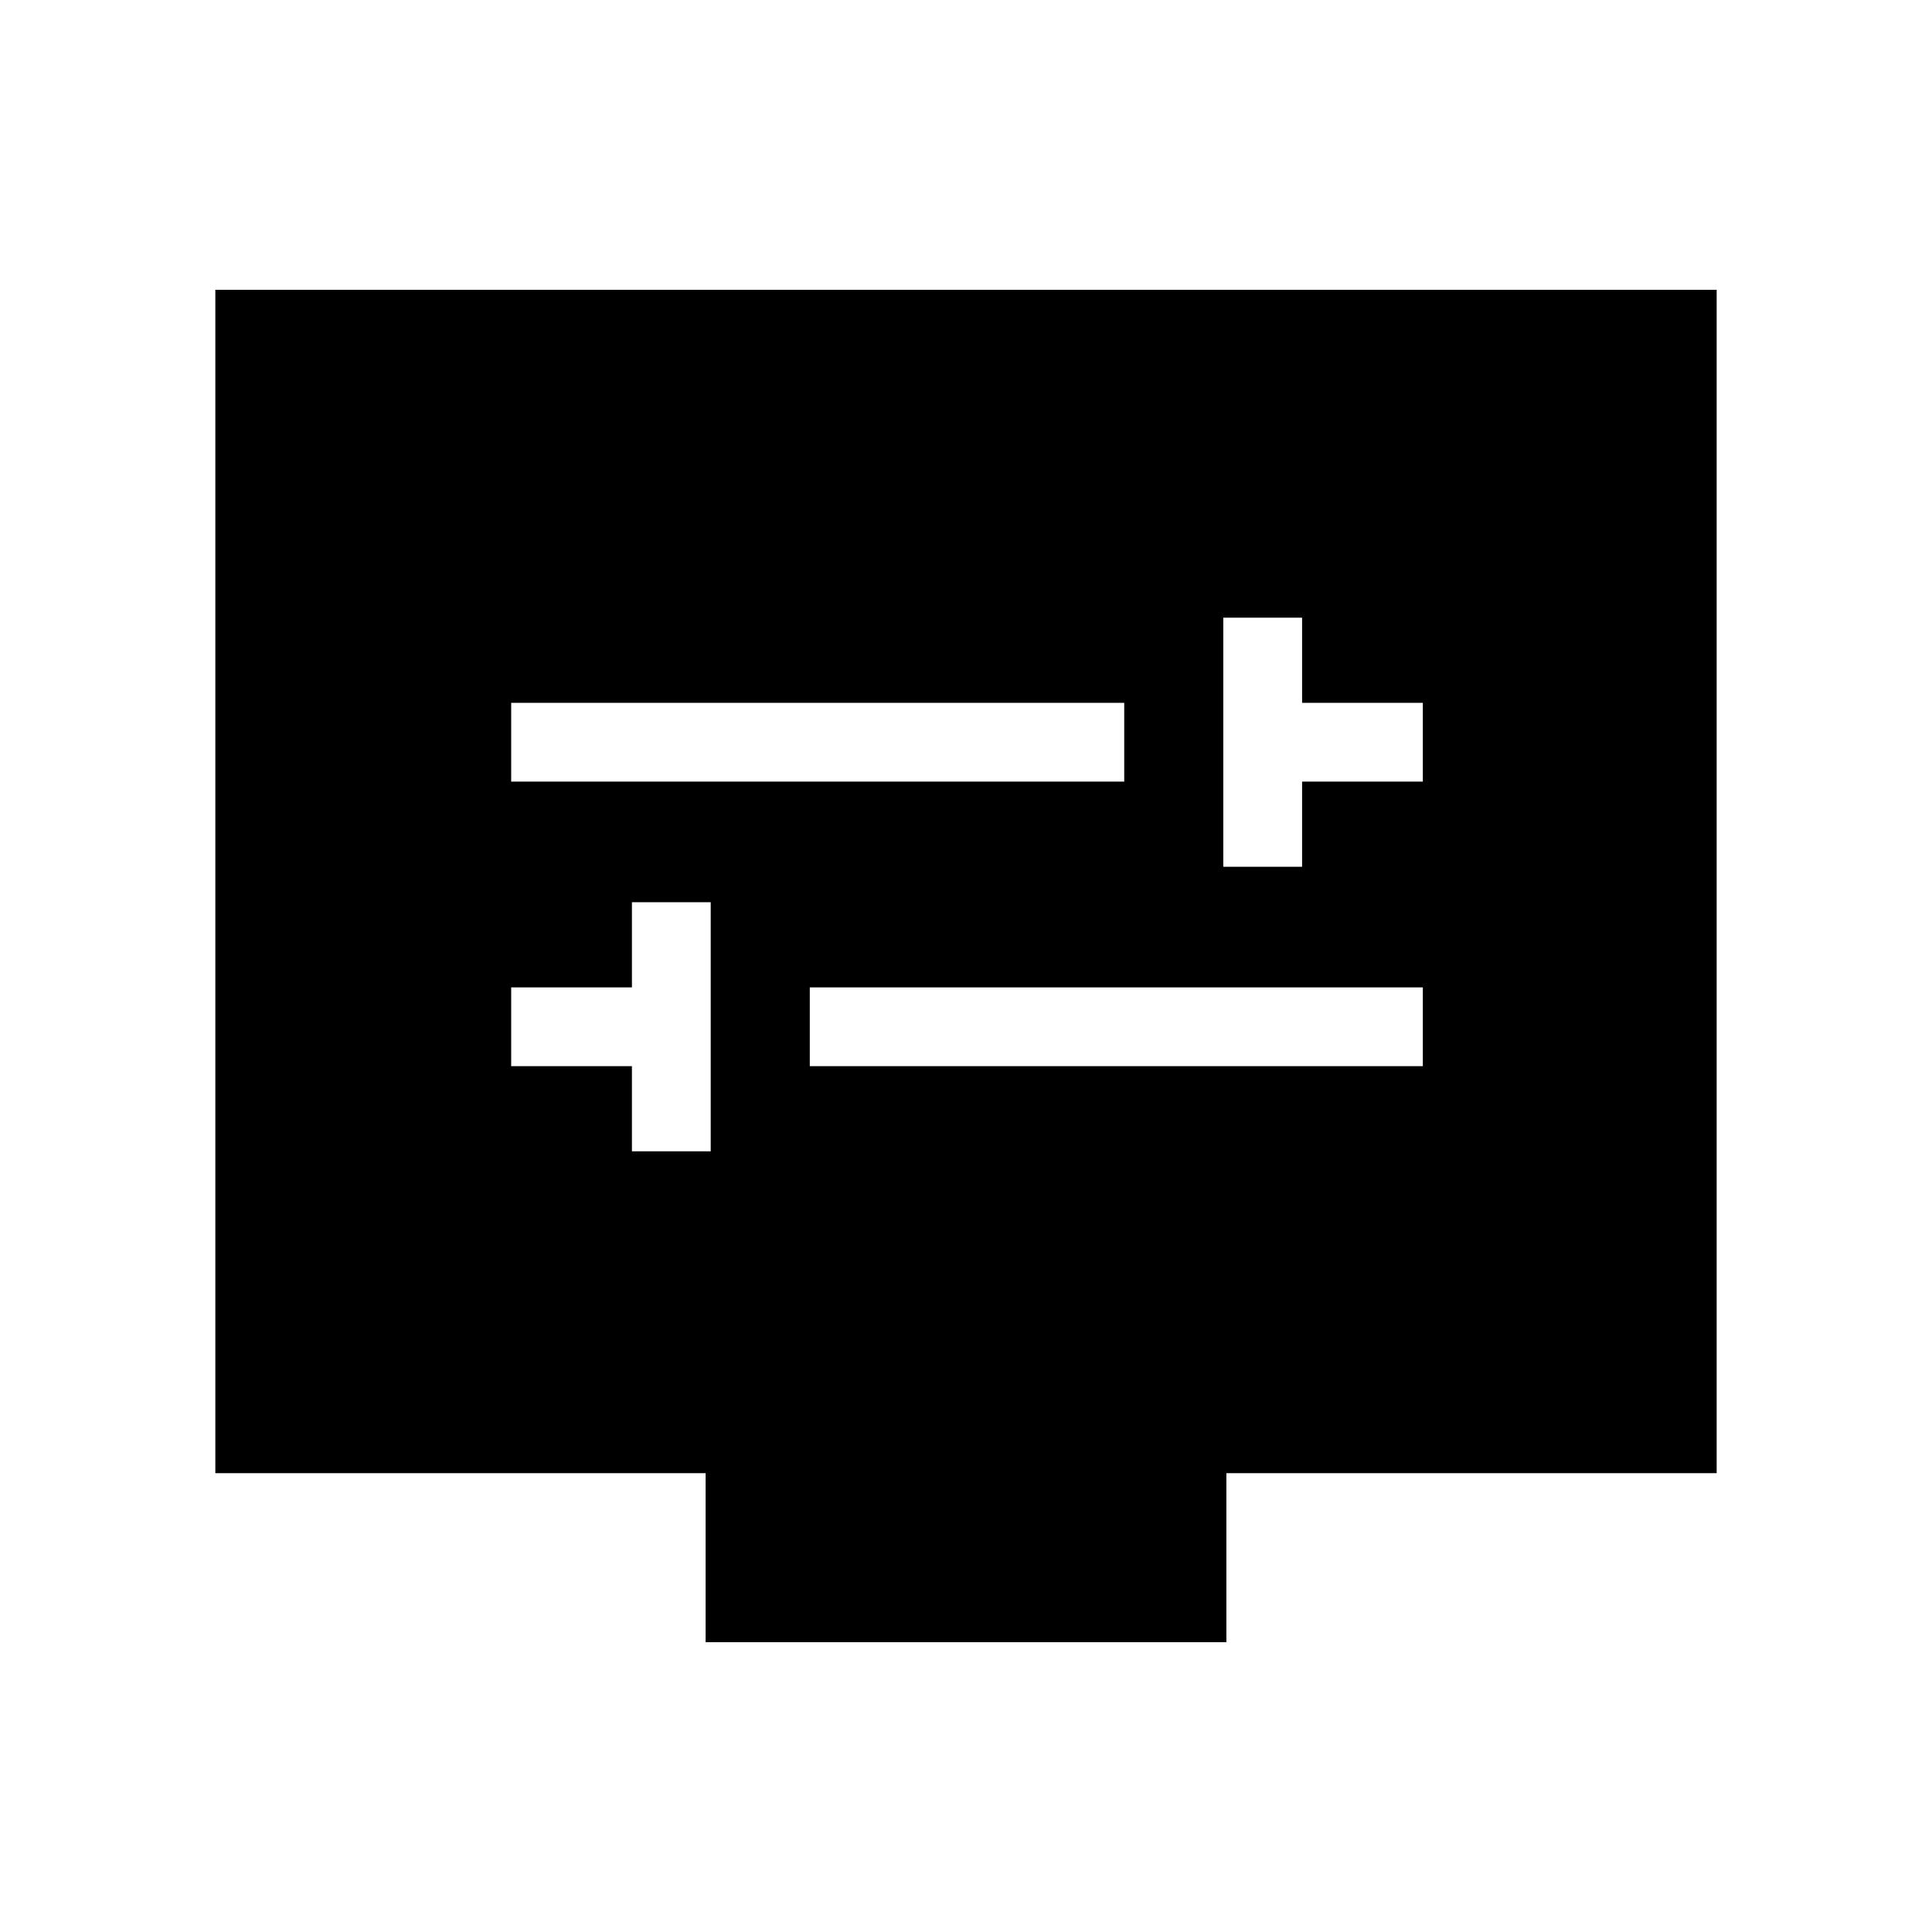 <svg xmlns="http://www.w3.org/2000/svg" height="48" viewBox="0 -960 960 960" width="48"><path d="M314-387.92h39.15v-123.77H314v42.31h-60v39.15h60v42.31Zm88.38-42.31H707v-39.15H402.38v39.15Zm205.47-99.08H647v-42.31h60v-39.15h-60v-42.31h-39.15v123.77ZM254-571.62h304.62v-39.15H254v39.15ZM350.62-144v-84H107v-588h746v588H609.38v84H350.62Z"/></svg>
